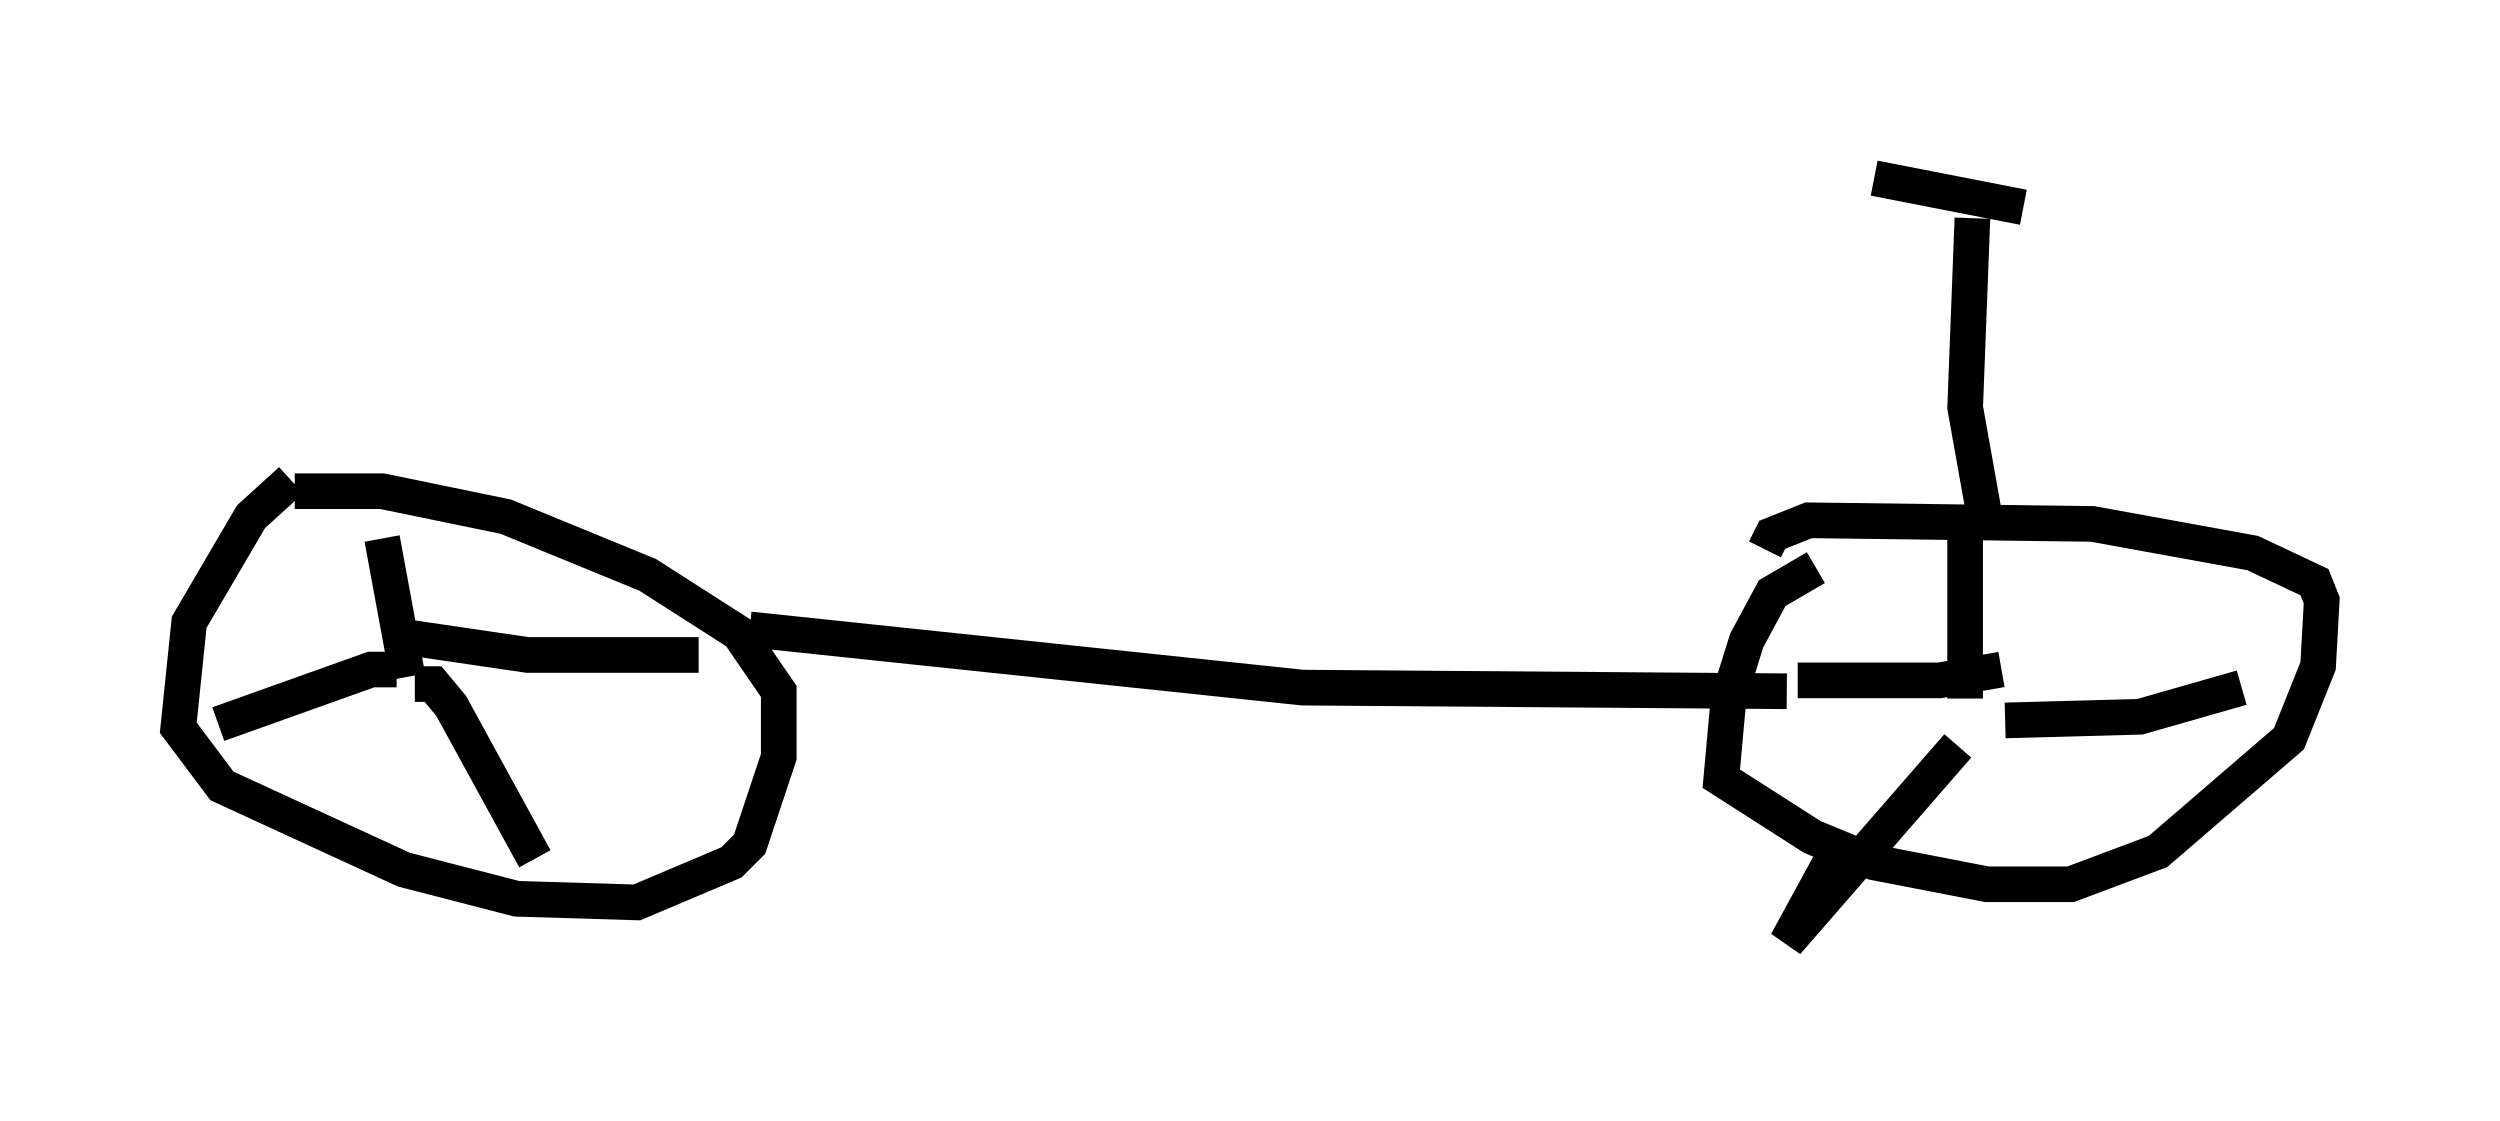 <?xml version="1.0" encoding="utf-8" ?>
<svg baseProfile="full" height="31.438" version="1.1" width="70.128" xmlns="http://www.w3.org/2000/svg" xmlns:ev="http://www.w3.org/2001/xml-events" xmlns:xlink="http://www.w3.org/1999/xlink"><defs /><rect fill="white" height="31.438" width="70.128" x="0" y="0" /><path d="M8.675, 13.473 m-0.51, 0.0 l-1.123, 1.021 -1.735, 2.96 l-0.306, 2.96 1.225, 1.633 l5.104, 2.348 3.165, 0.817 l3.369, 0.102 2.654, -1.123 l0.51, -0.51 0.817, -2.45 l0.0, -1.838 -1.123, -1.633 l-2.552, -1.633 -3.981, -1.633 l-3.471, -0.715 -2.45, 0.0 m3.165, 5.206 l-0.715, -3.879 m0.408, 3.675 l-0.715, 0.0 -4.288, 1.531 m5.513, -1.123 l0.51, 0.0 0.51, 0.613 l2.348, 4.288 m-3.675, -6.227 l3.471, 0.51 4.798, 0.0 m31.34, -2.45 l-1.225, 0.715 -0.715, 1.327 l-0.51, 1.633 -0.204, 2.246 l2.552, 1.633 1.735, 0.715 l3.165, 0.613 2.348, 0.0 l2.45, -0.919 3.675, -3.165 l0.817, -2.042 0.102, -1.838 l-0.204, -0.51 -1.735, -0.817 l-4.492, -0.817 -7.963, -0.102 l-1.021, 0.408 -0.204, 0.408 m5.615, 4.185 l0.0, -5.41 m1.123, 6.023 l3.777, -0.102 2.858, -0.817 m-7.963, 1.633 l-4.798, 5.513 1.225, -2.246 m4.798, -5.41 l-1.735, 0.306 -3.981, 0.0 m-36.648, -5.513 l0.0, 0.0 m7.248, 4.083 l15.517, 1.633 13.577, 0.102 m5.513, -5.104 l-0.51, -2.858 0.204, -5.308 m-2.756, -1.123 l4.185, 0.817 " fill="none" stroke="black" stroke-width="1" /></svg>